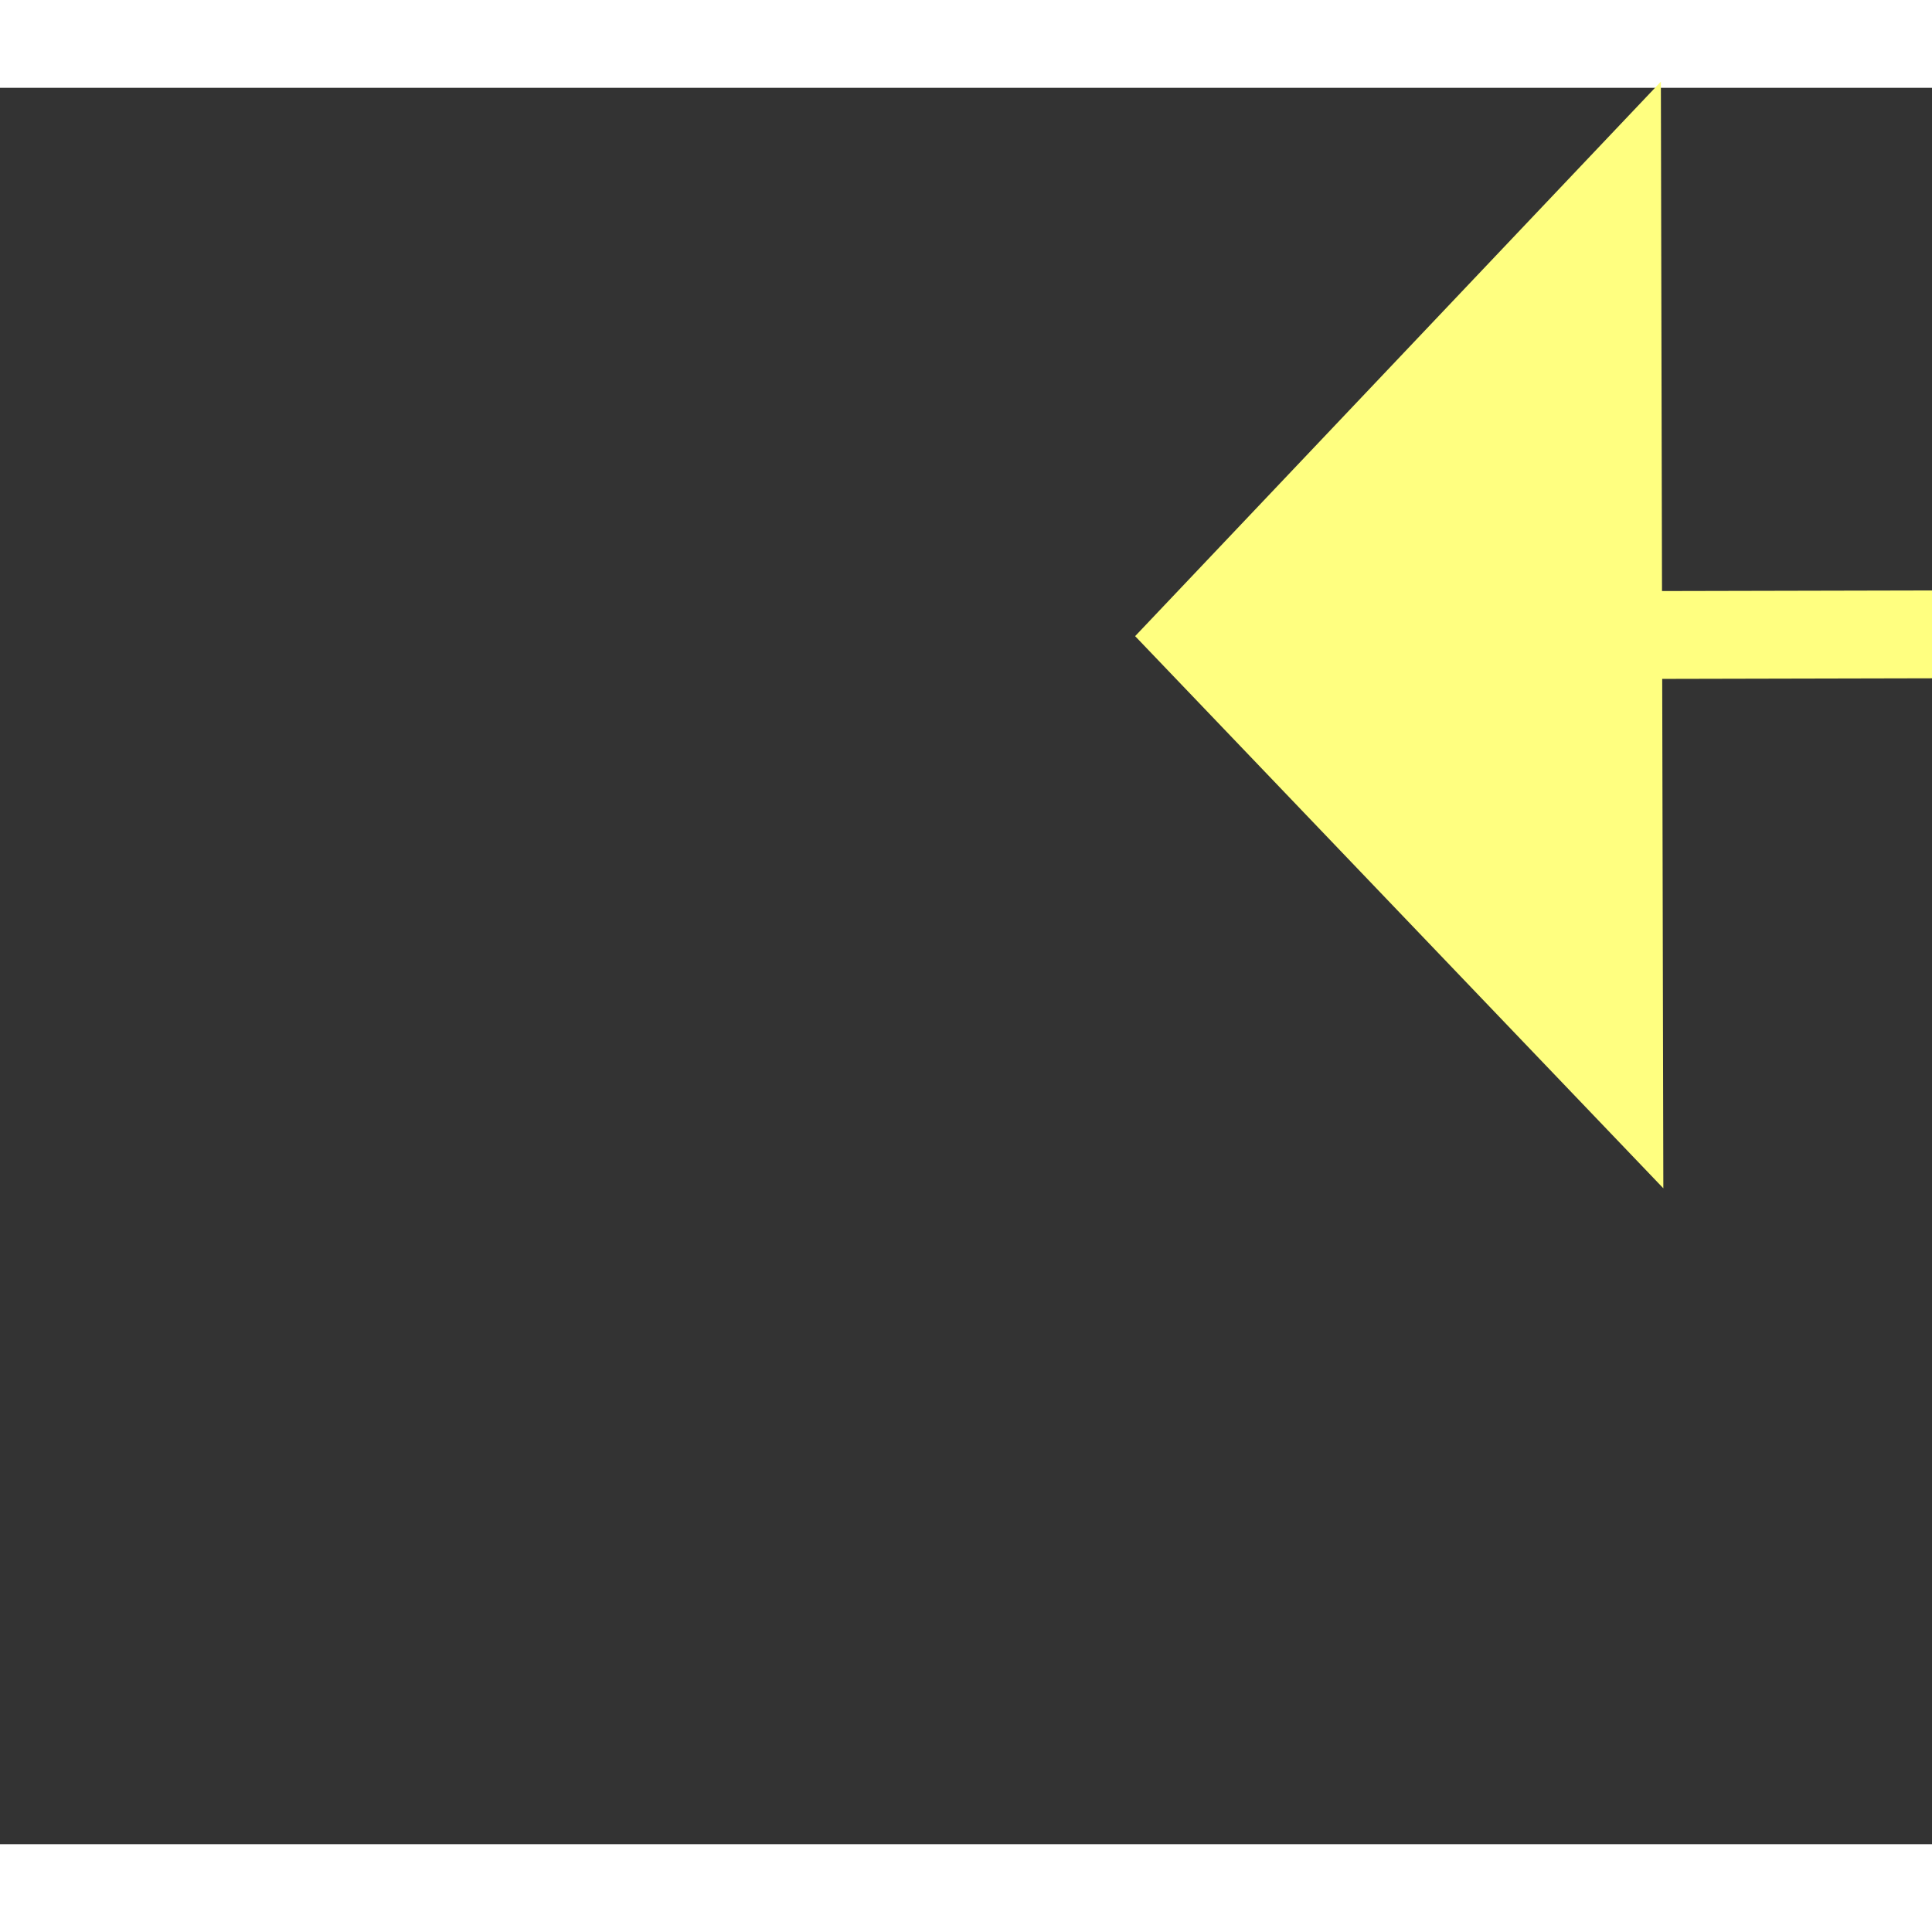 ﻿<?xml version="1.0" encoding="utf-8"?>
<svg version="1.1" xmlns:xlink="http://www.w3.org/1999/xlink" width="22px" height="22px" preserveAspectRatio="xMinYMid meet" viewBox="246 11151  22 20" xmlns="http://www.w3.org/2000/svg">
  <rect x="246" y="11151" width="22" height="20" fill="#333333" stroke="none"/>
  <g transform="matrix(0.927 -0.375 0.375 0.927 -4162.27 908.975 )">
    <path d="M 345 11184.8  L 351 11178.5  L 345 11172.2  L 345 11184.8  Z " fill-rule="nonzero" fill="#ffff80" stroke="none" transform="matrix(-0.928 -0.373 0.373 -0.928 -3588.493 21663.178 )" />
    <path d="M 249 11178.5  L 346 11178.5  " stroke-width="1" stroke-dasharray="9,4" stroke="#ffff80" fill="none" transform="matrix(-0.928 -0.373 0.373 -0.928 -3588.493 21663.178 )" />
  </g>
</svg>
